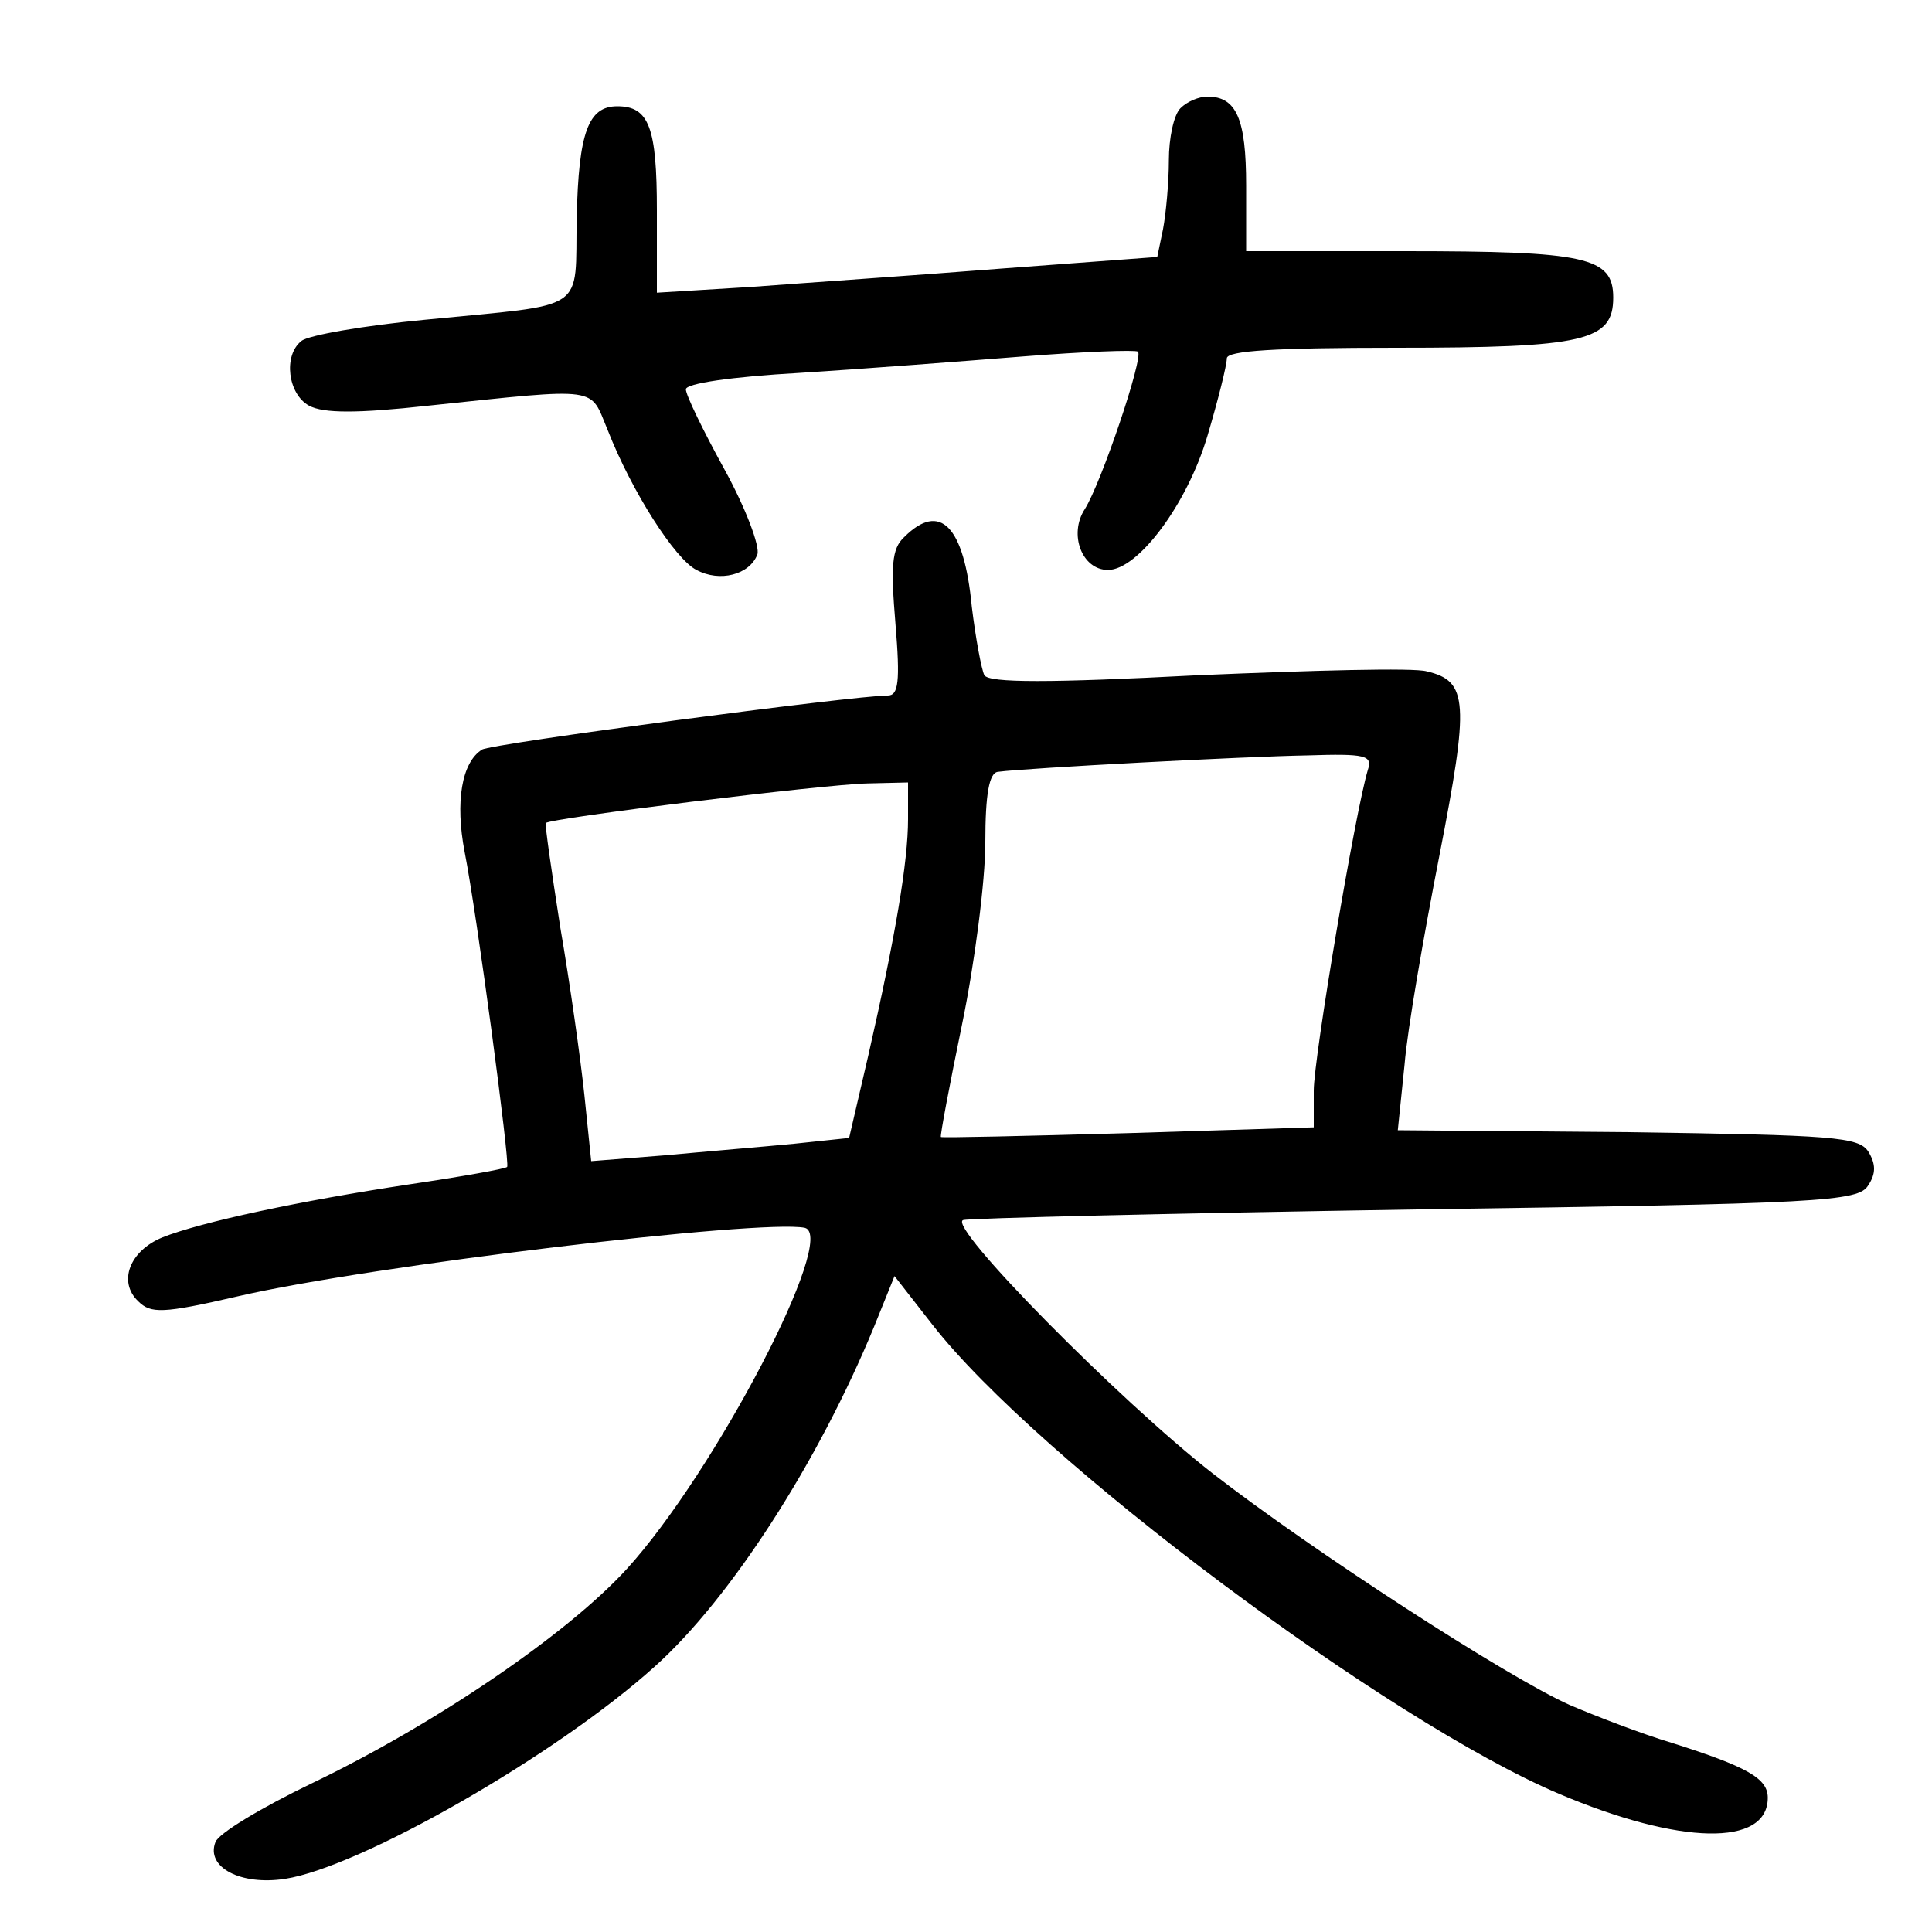 <?xml version="1.0"?>
<svg xmlns="http://www.w3.org/2000/svg" height="200pt" preserveAspectRatio="xMidYMid meet" viewBox="0 0 200 200" width="200pt">
  <g transform="matrix(.1 0 0 -.1 0 200)">
    <path d="m1222 1888c-7-7-12-31-12-54s-3-55-6-71l-6-29-161-12c-89-7-206-15-259-19l-98-6v85c0 86-8 108-41 108-30 0-40-27-42-115-2-100 14-89-157-106-63-6-121-16-128-22-19-15-14-55 8-67 15-8 50-8 123 0 181 19 167 20 186-25 25-64 70-134 92-145 24-13 55-5 63 16 3 8-12 48-34 88s-40 77-40 83 47 13 118 17c64 4 168 12 231 17s116 7 119 5c6-6-38-136-55-163-17-26-3-63 24-63 31 0 82 68 103 139 11 37 20 73 20 80 0 8 50 11 175 11 196 0 225 7 225 52 0 42-28 48-216 48h-164v68c0 69-10 92-40 92-9 0-21-5-28-12z"/>
    <path d="m936 1444c-13-12-14-30-9-90s3-74-8-74c-35 0-412-50-420-56-21-13-28-54-18-106 13-66 47-322 44-326-2-2-47-10-101-18-113-17-216-39-256-55-34-14-46-46-25-66 13-13 25-13 103 5 138 32 541 80 587 71 35-8-93-253-184-353-62-68-199-161-326-222-52-25-97-52-100-61-10-26 26-45 72-38 78 12 281 128 383 220 78 70 169 211 227 352l21 52 39-50c109-140 472-411 649-486 125-53 216-55 216-4 0 20-21 32-100 57-30 9-77 27-105 39-65 29-267 160-370 240-96 75-275 256-258 262 6 2 217 7 469 11 420 6 458 8 468 25 8 12 8 22 0 35-10 15-35 17-249 20l-238 2 7 68c3 37 20 134 36 216 31 159 30 181-13 191-13 4-119 1-237-4-154-8-216-8-221 0-3 6-9 38-13 71-8 84-33 109-70 72zm480-241c-13-43-56-298-56-332v-38l-192-6c-106-3-194-5-194-4-1 1 9 54 22 117s24 148 24 188c0 50 4 72 13 73 30 4 258 16 320 17 61 2 68 0 63-15zm-476-51c0-44-13-121-41-244l-20-86-57-6c-31-3-91-8-134-12l-76-6-7 68c-4 38-15 116-25 174-9 58-16 106-15 108 4 5 287 40 333 41l42 1z"/>
  </g>
</svg>
